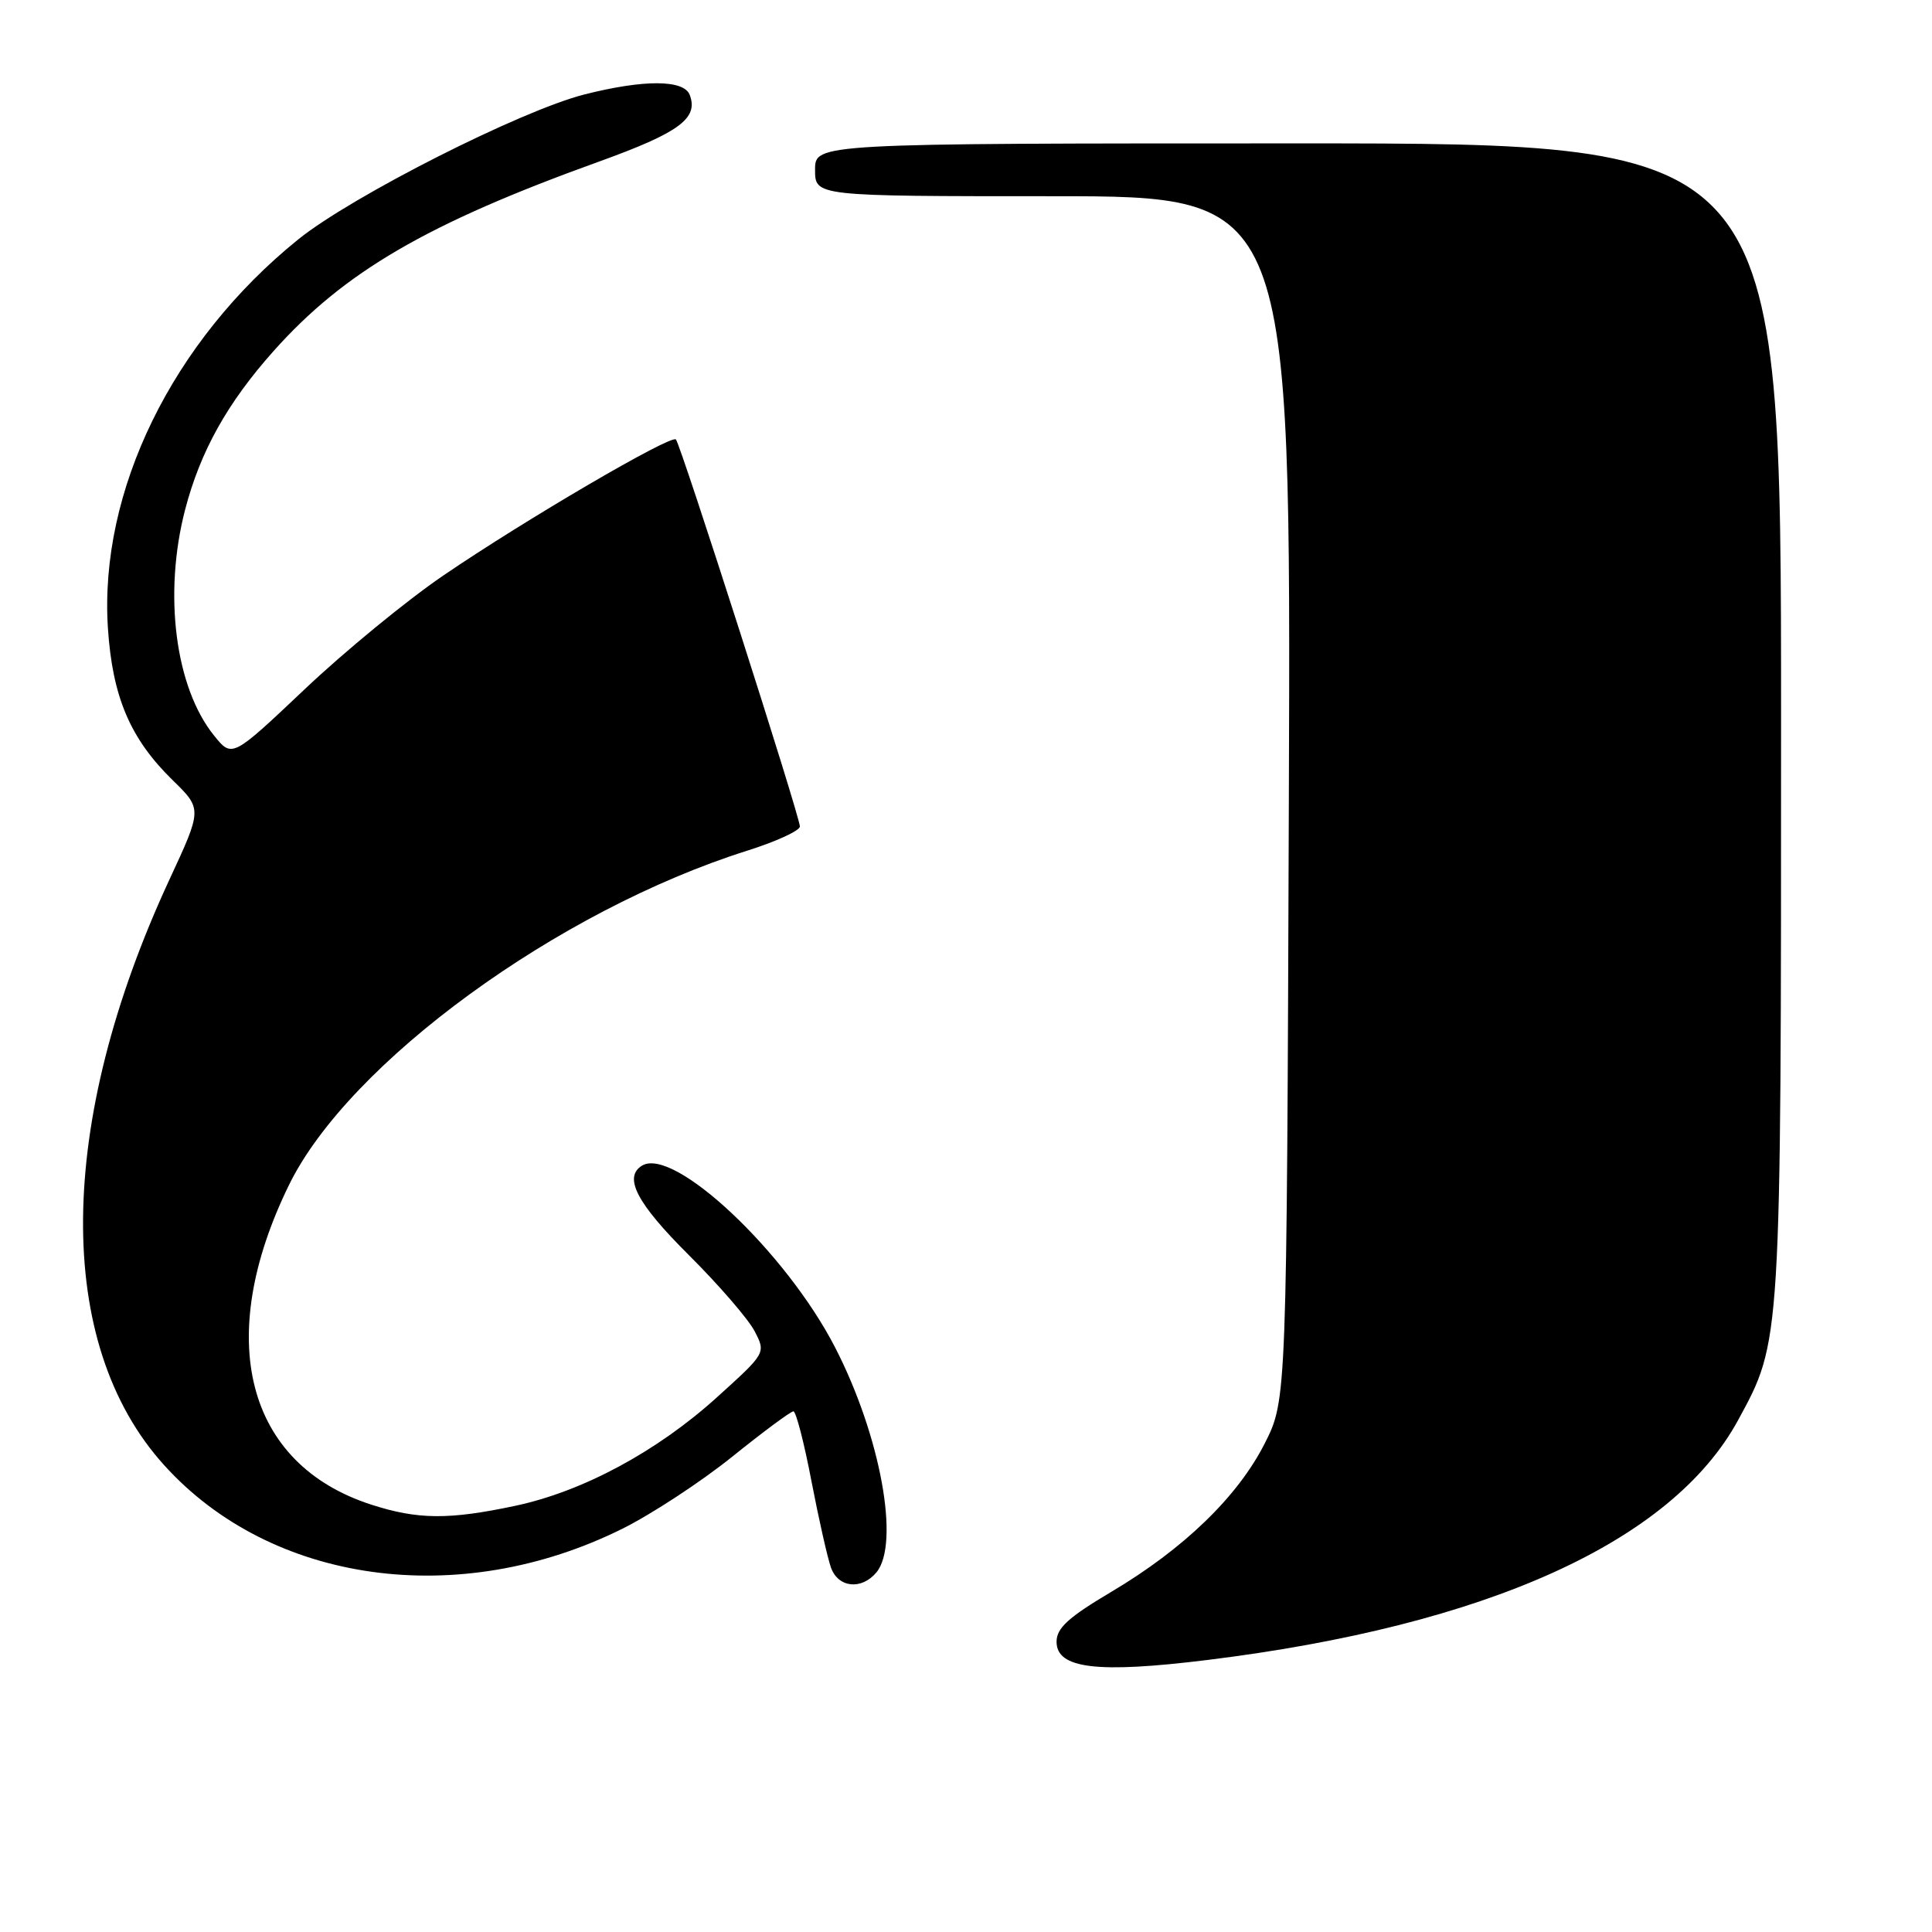 <?xml version="1.0" encoding="UTF-8" standalone="no"?>
<!DOCTYPE svg PUBLIC "-//W3C//DTD SVG 1.1//EN" "http://www.w3.org/Graphics/SVG/1.1/DTD/svg11.dtd" >
<svg xmlns="http://www.w3.org/2000/svg" xmlns:xlink="http://www.w3.org/1999/xlink" version="1.1" viewBox="0 0 256 256">
 <g >
 <path fill="currentColor"
d=" M 160.03 219.95 C 197.03 215.38 221.53 204.30 230.30 188.19 C 236.04 177.64 236.00 178.35 236.00 95.29 C 236.00 19.00 236.00 19.00 172.00 19.00 C 108.00 19.00 108.00 19.00 108.00 22.50 C 108.00 26.00 108.00 26.00 139.53 26.00 C 171.06 26.00 171.06 26.00 170.78 105.75 C 170.50 185.50 170.50 185.50 167.58 191.27 C 164.00 198.32 156.87 205.22 147.25 210.93 C 141.58 214.29 140.00 215.73 140.00 217.54 C 140.00 221.11 145.40 221.76 160.03 219.95 Z  M 116.13 208.35 C 119.29 204.53 116.67 190.22 110.66 178.55 C 104.14 165.88 89.25 151.87 85.06 154.46 C 82.58 156.00 84.39 159.45 91.25 166.28 C 95.24 170.25 99.17 174.80 99.99 176.39 C 101.49 179.28 101.49 179.28 95.02 185.13 C 87.09 192.32 77.20 197.64 68.26 199.53 C 59.47 201.40 55.35 201.36 49.19 199.37 C 32.59 194.01 28.32 177.39 38.30 157.00 C 46.22 140.82 73.91 120.63 99.04 112.71 C 102.87 111.50 105.99 110.06 105.99 109.51 C 105.97 108.14 90.18 58.84 89.56 58.23 C 88.90 57.57 69.54 68.89 58.74 76.26 C 53.92 79.54 45.66 86.32 40.37 91.33 C 30.75 100.43 30.75 100.43 28.36 97.46 C 23.21 91.08 21.63 78.70 24.53 67.53 C 26.54 59.81 30.13 53.38 36.23 46.54 C 45.60 36.02 56.57 29.63 79.35 21.42 C 90.02 17.57 92.58 15.68 91.39 12.57 C 90.61 10.54 85.32 10.52 77.46 12.51 C 69.02 14.65 46.61 26.00 39.52 31.72 C 22.84 45.19 13.11 65.07 14.30 83.24 C 14.90 92.36 17.26 97.89 22.88 103.38 C 26.79 107.20 26.79 107.20 22.46 116.53 C 7.45 148.88 7.17 178.01 21.74 194.13 C 35.95 209.87 60.85 213.32 82.50 202.55 C 86.35 200.63 92.88 196.35 97.00 193.04 C 101.12 189.72 104.78 187.01 105.13 187.01 C 105.47 187.00 106.55 191.16 107.52 196.25 C 108.50 201.34 109.67 206.51 110.12 207.75 C 111.10 210.40 114.17 210.70 116.13 208.35 Z "/>
</g>
</svg>